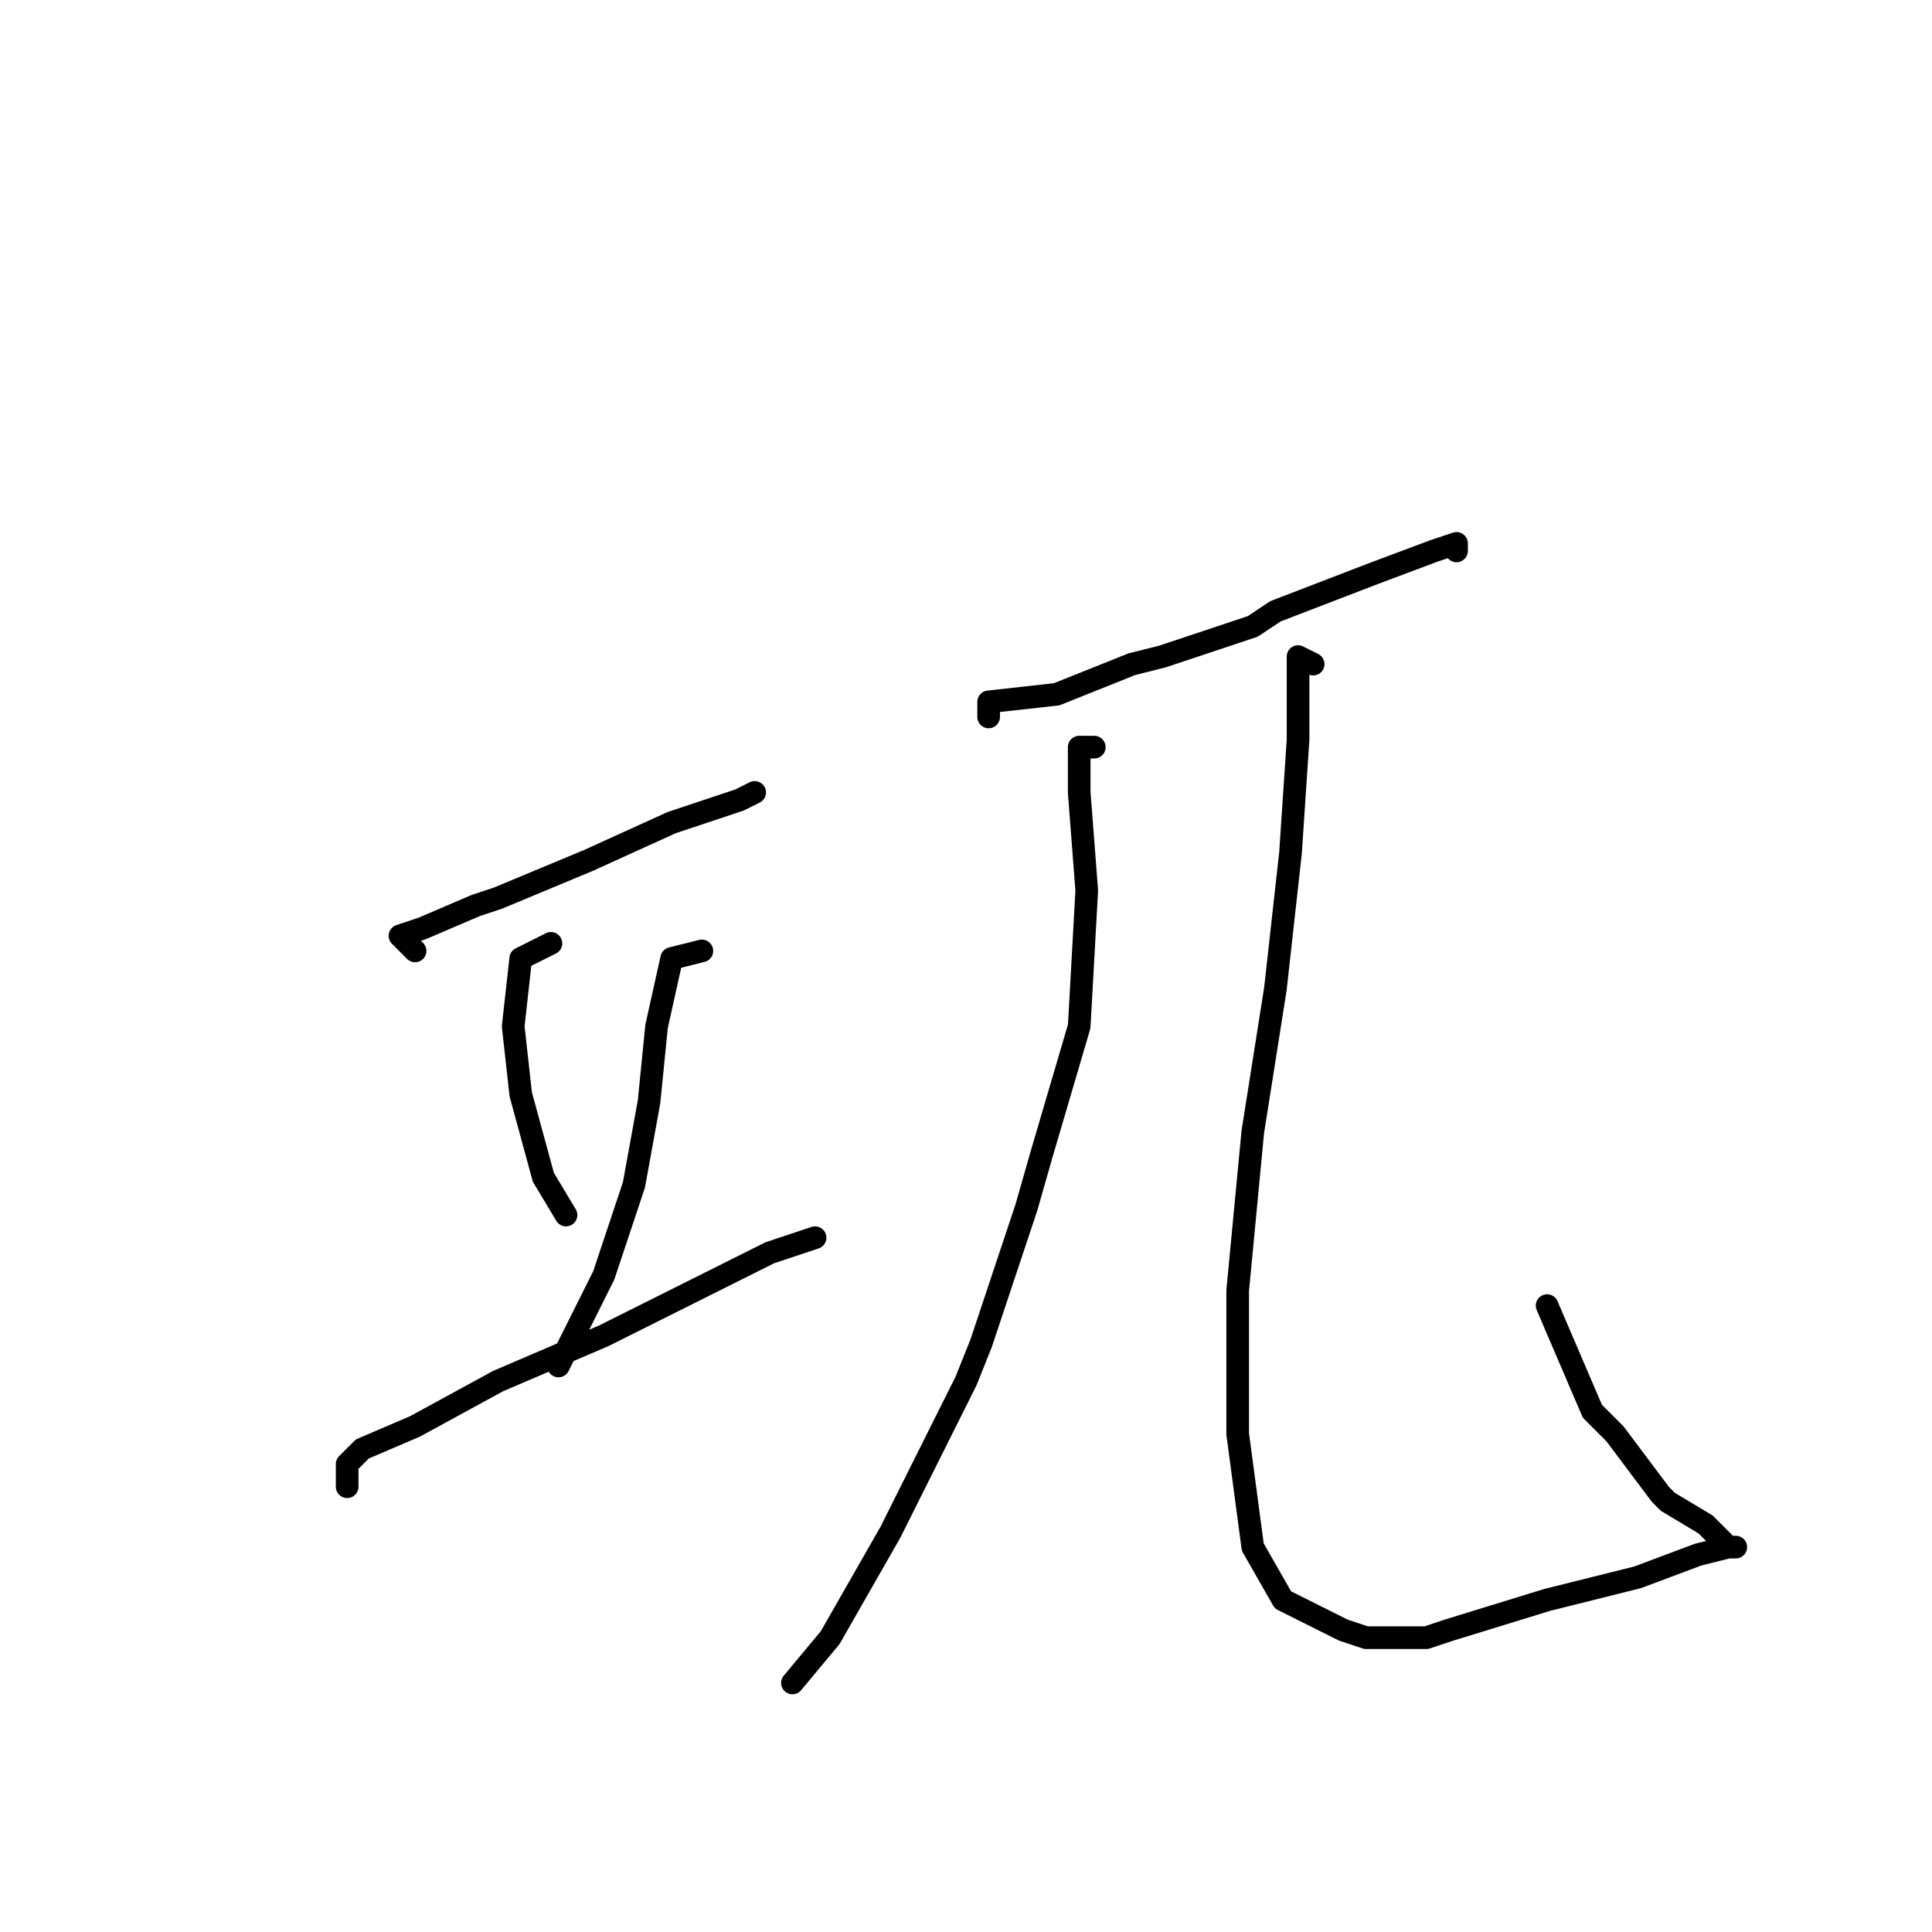 <?xml version="1.0" standalone="no"?>
    <svg width="256" height="256" xmlns="http://www.w3.org/2000/svg" version="1.1">
    <polyline stroke="black" stroke-width="3" stroke-linecap="round" fill="transparent" stroke-linejoin="round" points="55 126 53 124 56 123 63 120 66 119 78 114 89 109 98 106 100 105 100 105 " />
        <polyline stroke="black" stroke-width="3" stroke-linecap="round" fill="transparent" stroke-linejoin="round" points="73 125 69 127 68 136 69 145 72 156 75 161 75 161 " />
        <polyline stroke="black" stroke-width="3" stroke-linecap="round" fill="transparent" stroke-linejoin="round" points="93 126 89 127 87 136 86 146 84 157 80 169 74 181 74 181 " />
        <polyline stroke="black" stroke-width="3" stroke-linecap="round" fill="transparent" stroke-linejoin="round" points="46 197 46 194 48 192 55 189 66 183 80 177 92 171 100 167 102 166 108 164 108 164 " />
        <polyline stroke="black" stroke-width="3" stroke-linecap="round" fill="transparent" stroke-linejoin="round" points="131 95 131 93 140 92 150 88 154 87 166 83 169 81 182 76 190 73 193 72 193 73 193 73 " />
        <polyline stroke="black" stroke-width="3" stroke-linecap="round" fill="transparent" stroke-linejoin="round" points="145 99 143 99 143 105 144 118 143 136 138 153 136 160 130 178 128 183 118 203 110 217 105 223 105 223 " />
        <polyline stroke="black" stroke-width="3" stroke-linecap="round" fill="transparent" stroke-linejoin="round" points="174 88 172 87 172 89 172 90 172 95 172 98 171 113 169 131 166 150 164 171 164 190 166 205 170 212 172 213 178 216 181 217 189 217 192 216 205 212 217 209 225 206 229 205 230 205 229 205 226 202 221 199 220 198 214 190 211 187 205 173 205 173 " />
        </svg>